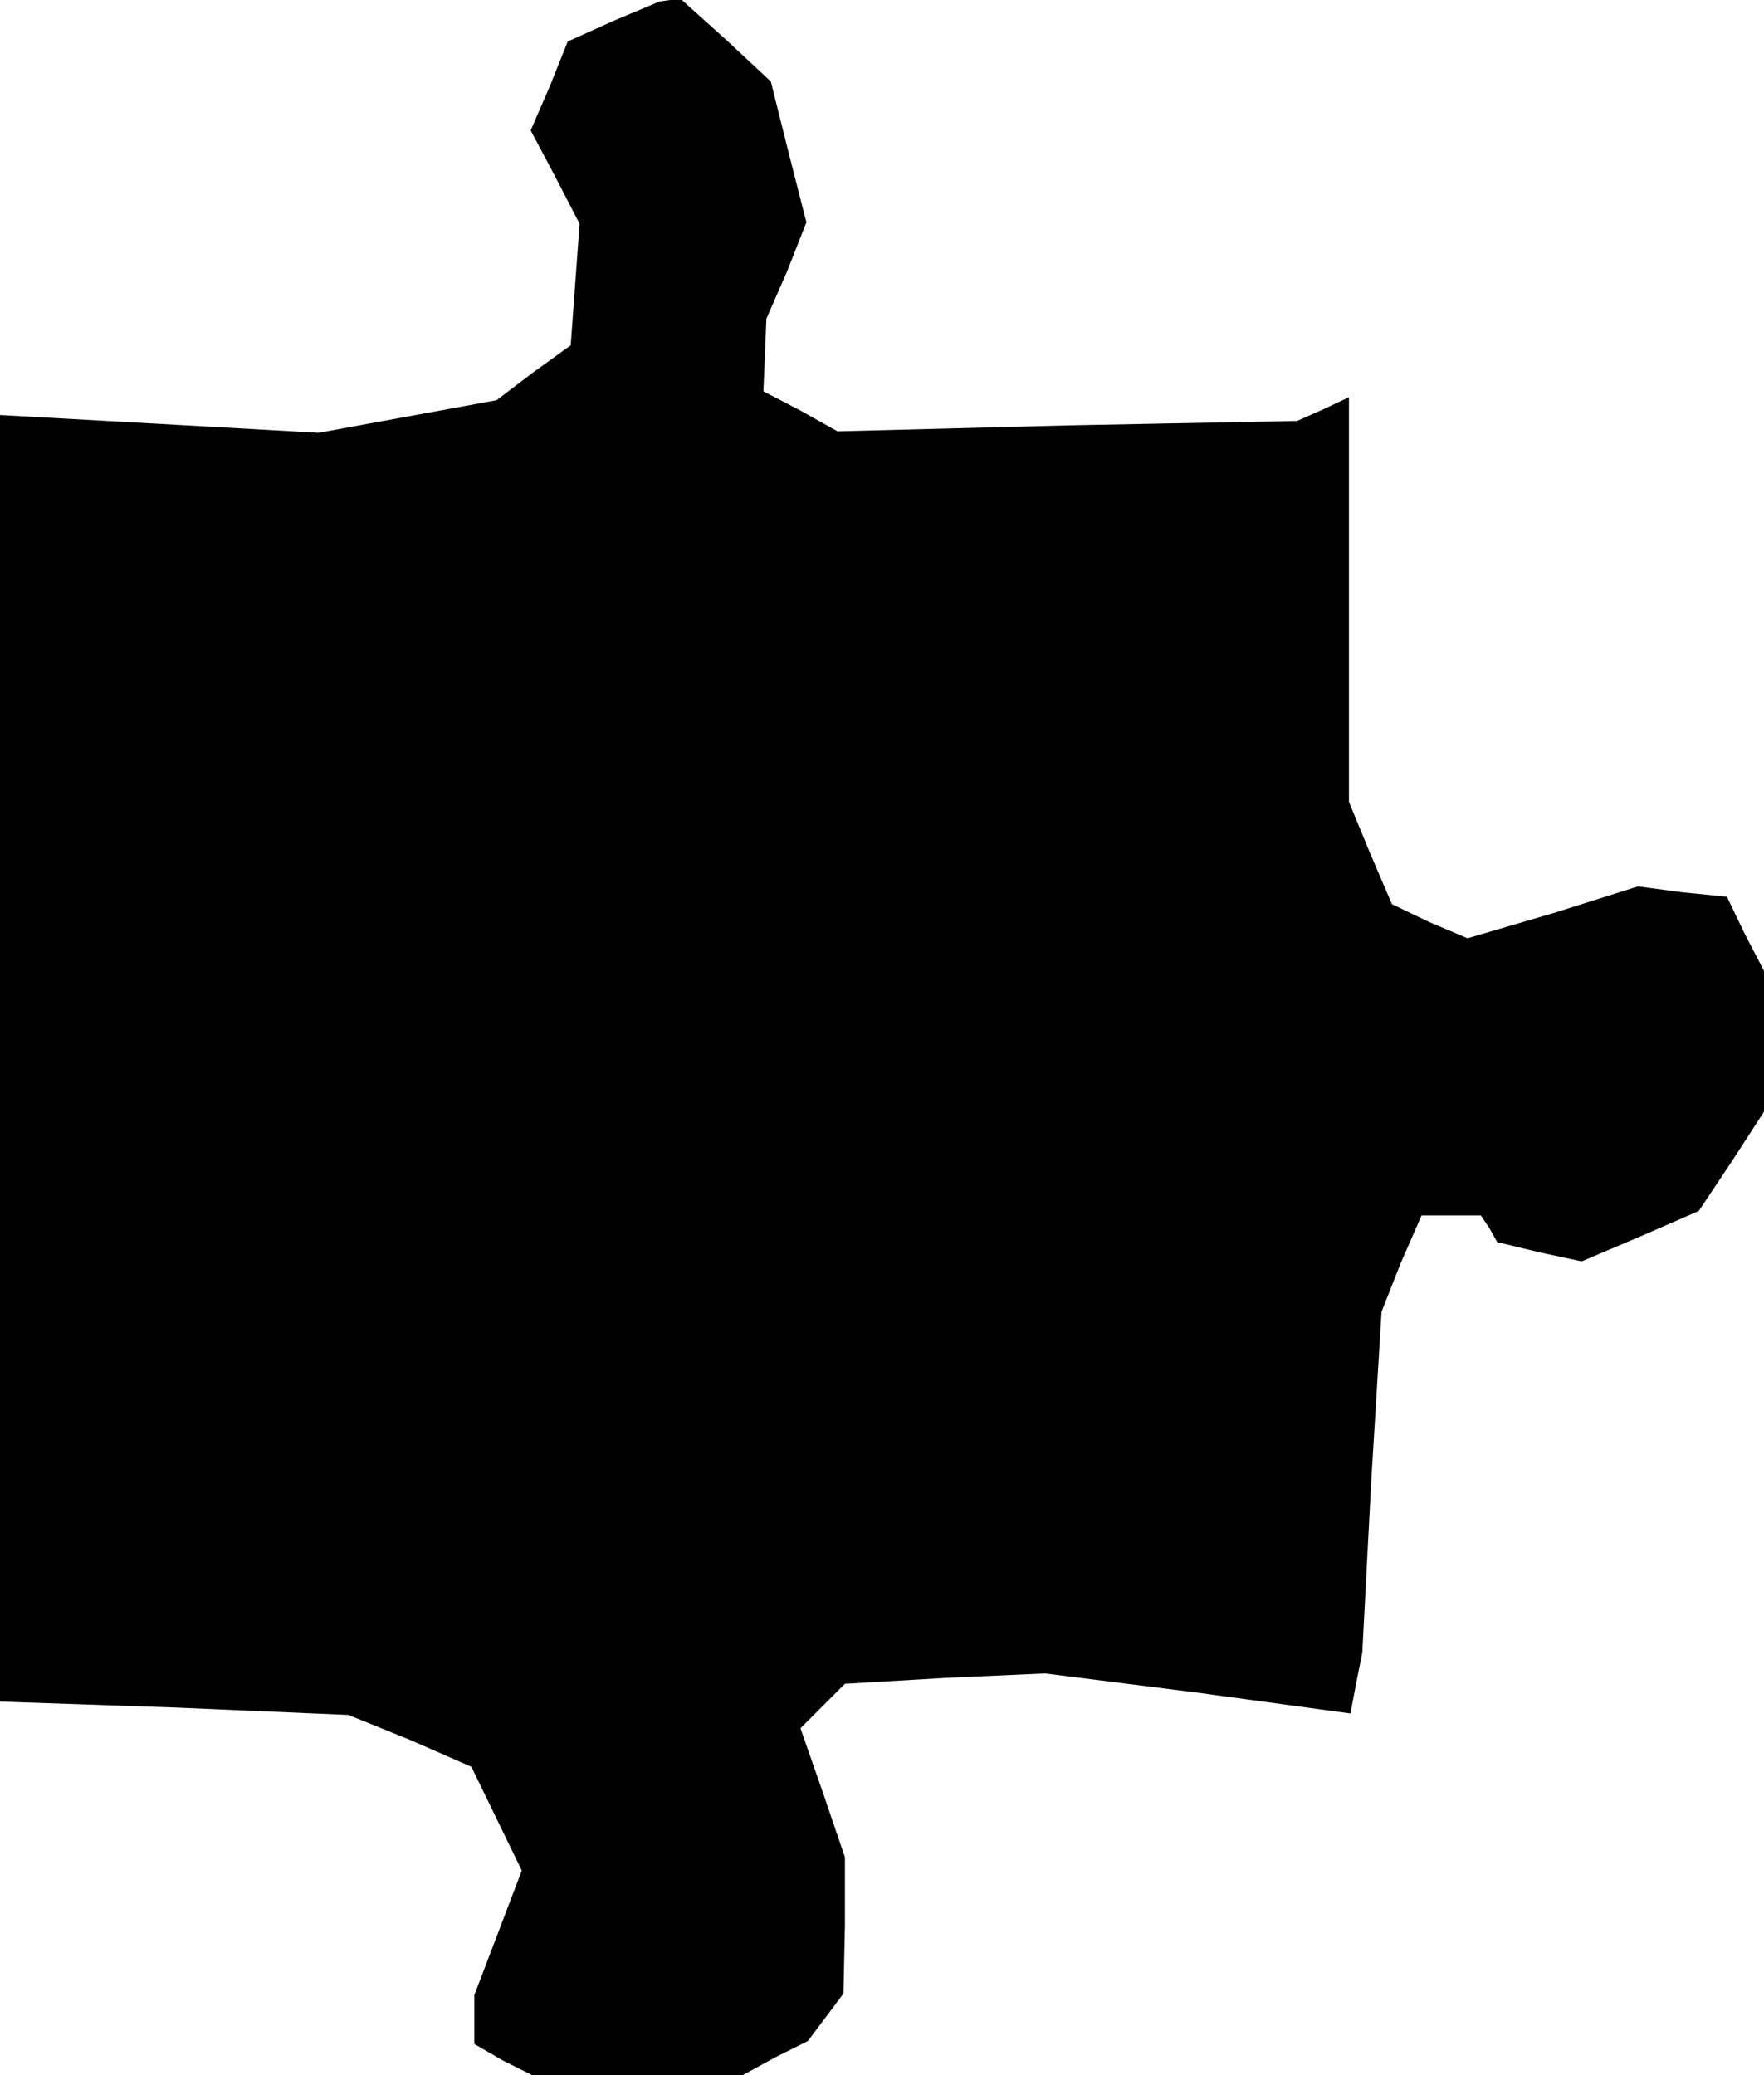 <?xml version="1.0" standalone="no"?>
<!DOCTYPE svg PUBLIC "-//W3C//DTD SVG 20010904//EN"
 "http://www.w3.org/TR/2001/REC-SVG-20010904/DTD/svg10.dtd">
<svg version="1.0" xmlns="http://www.w3.org/2000/svg"
 width="119pt" height="140pt" viewBox="0 0 119 140"
 preserveAspectRatio="xMidYMid meet">
<g transform="translate(0,140) scale(0.1,-0.1)"
fill="#000000" stroke="none">
<path d="M414 1386 l-31 -14 -12 -30 -13 -30 17 -32 16 -31 -3 -41 -3 -41 -25
-18 -25 -19 -60 -11 -60 -11 -107 6 -108 6 0 -434 0 -434 118 -4 117 -5 42
-17 41 -18 17 -35 17 -35 -16 -42 -16 -42 0 -16 0 -17 19 -11 20 -10 71 0 71
0 22 12 22 11 12 16 12 16 1 46 0 46 -15 44 -15 43 15 15 15 15 68 4 67 3 103
-13 103 -14 4 21 4 20 6 115 7 115 13 33 14 32 20 0 20 0 6 -9 5 -9 29 -7 28
-6 40 17 39 17 22 33 22 34 0 47 0 48 -13 25 -12 25 -30 3 -30 4 -57 -18 -58
-17 -26 11 -25 12 -15 35 -14 34 0 137 0 136 -17 -8 -18 -8 -155 -3 -155 -4
-25 14 -25 13 1 24 1 25 14 32 13 33 -12 47 -12 48 -30 28 -30 27 -8 0 -7 -1
-31 -13z"/>
</g>
</svg>
